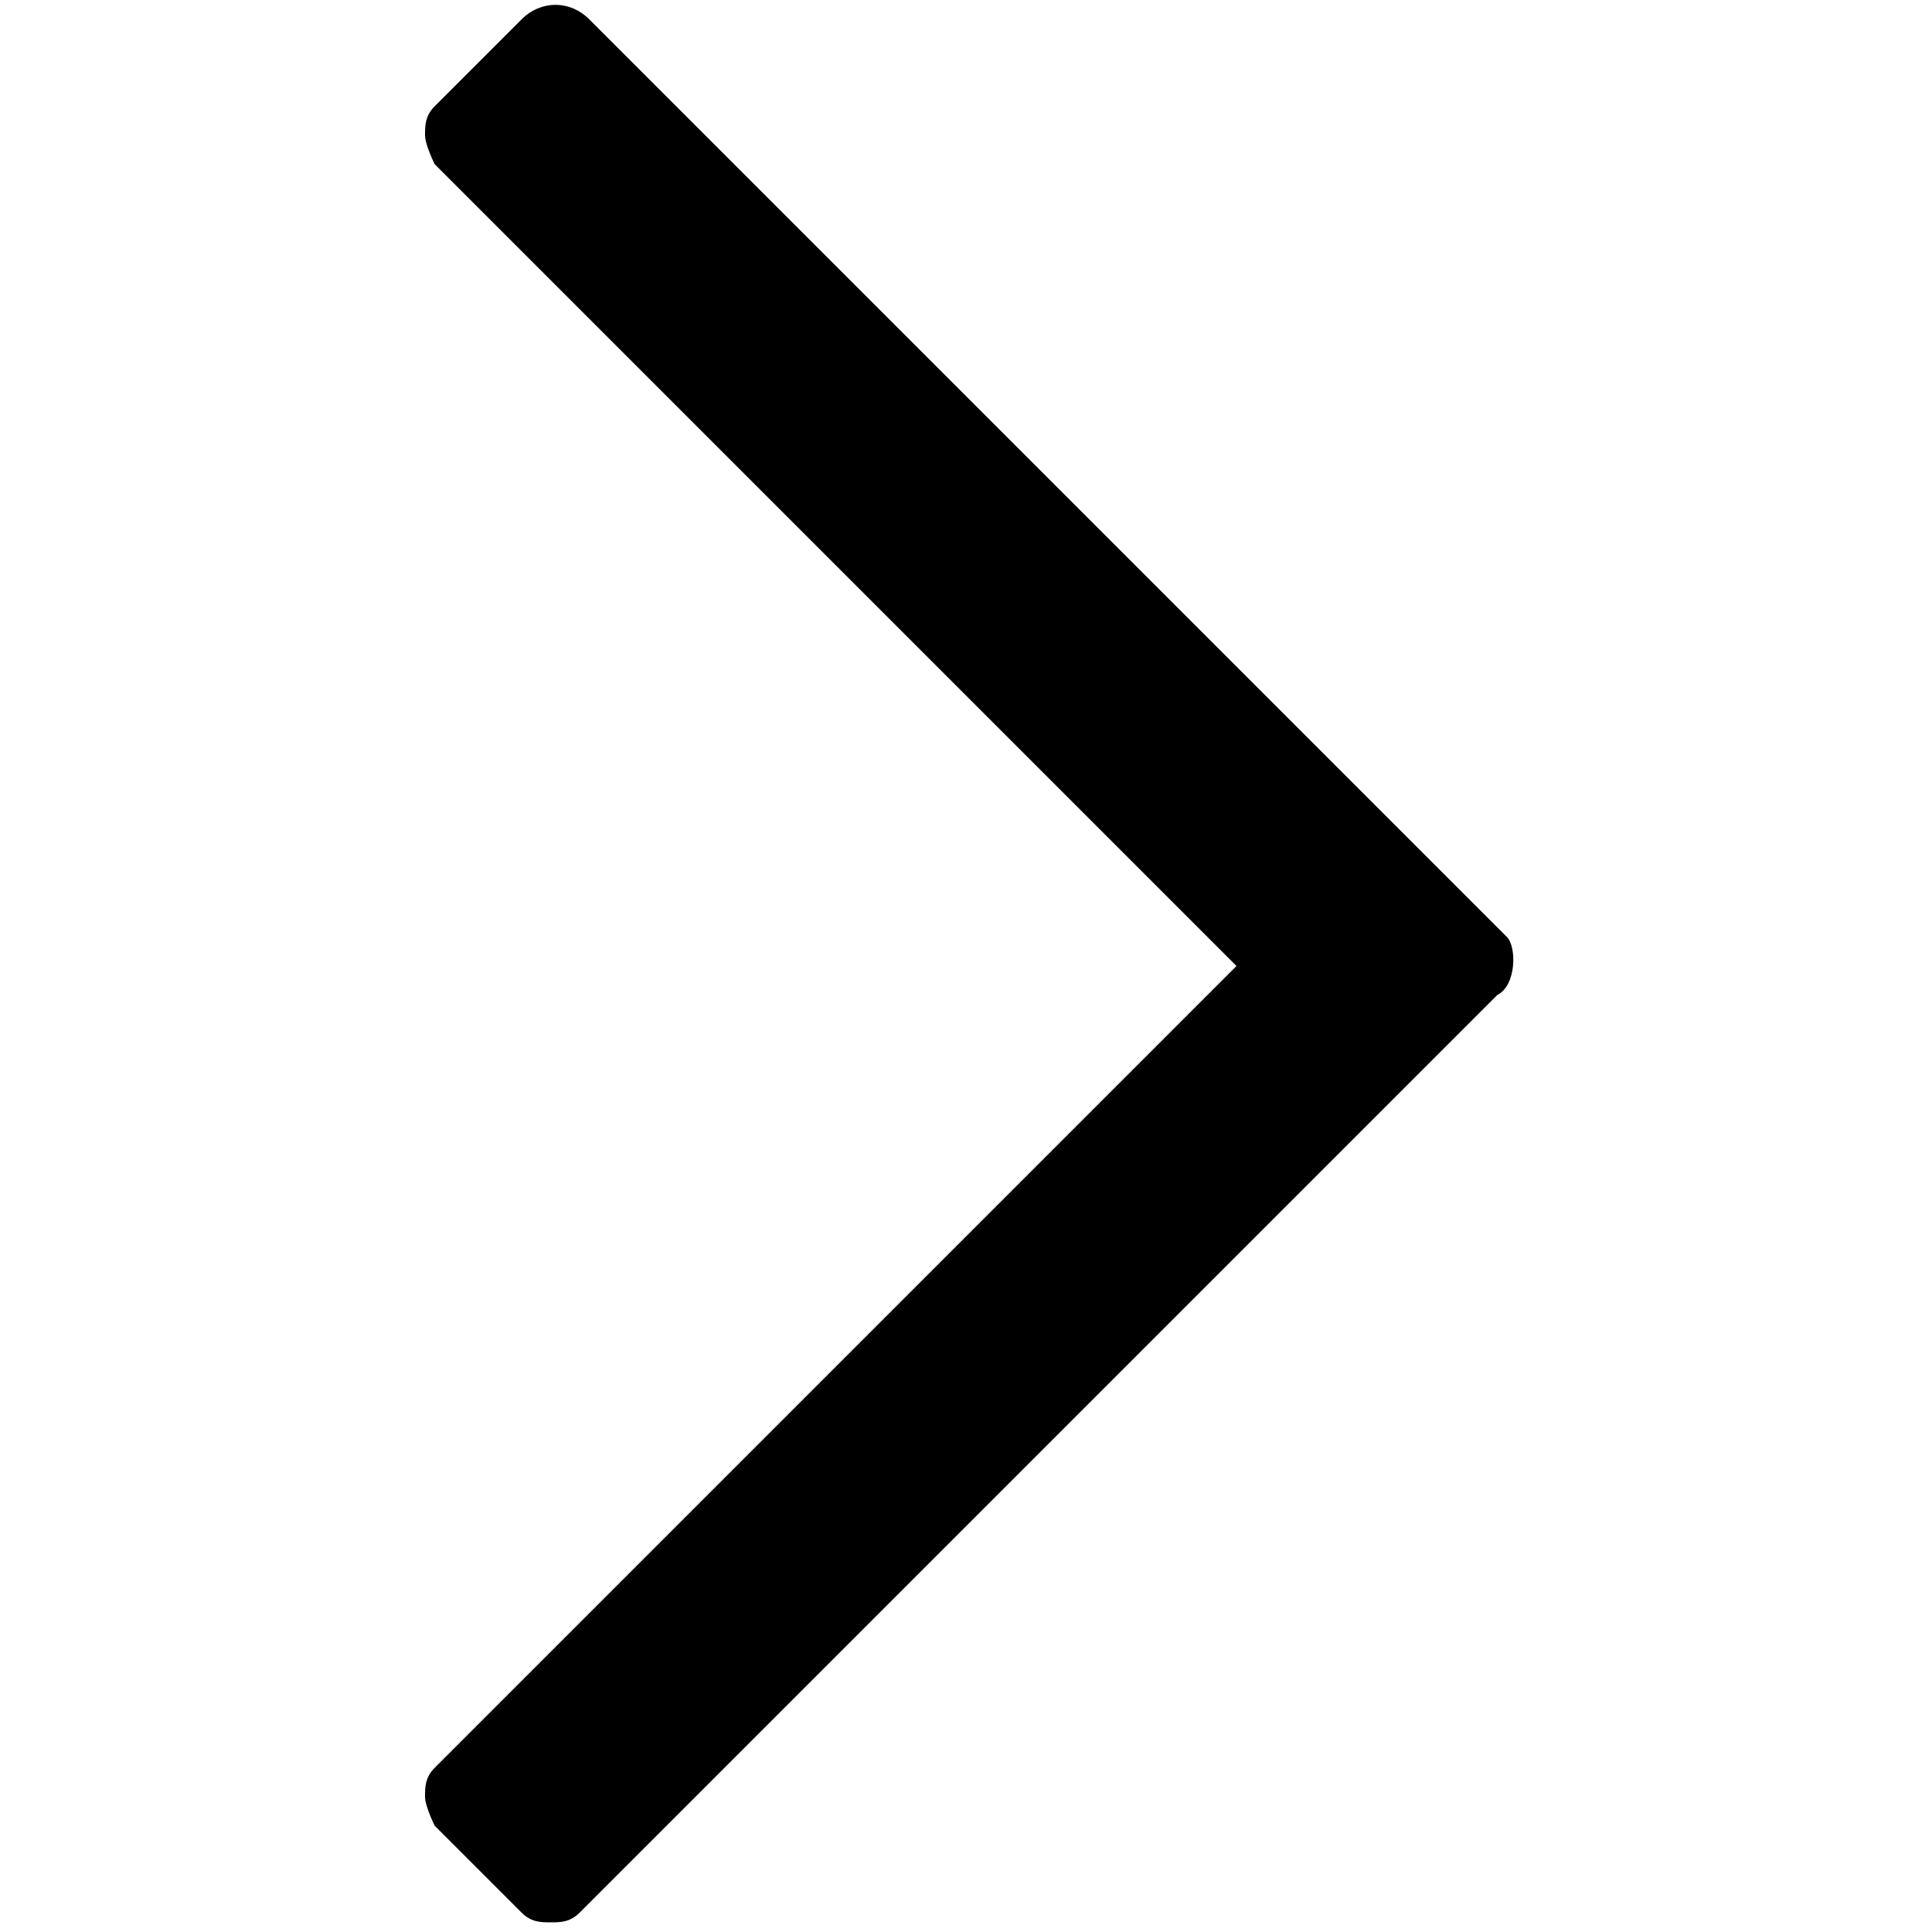 <?xml version="1.0" encoding="utf-8"?>
<!-- Generator: Adobe Illustrator 19.0.0, SVG Export Plug-In . SVG Version: 6.00 Build 0)  -->
<svg version="1.1" id="Layer_1" xmlns="http://www.w3.org/2000/svg" xmlns:xlink="http://www.w3.org/1999/xlink" x="0px" y="0px"
	 viewBox="-489 391 20 20" style="enable-background:new -489 391 20 20;" xml:space="preserve">
<style type="text/css">
	.st0{fill:#000;}
</style>
<g>
	<path class="st0" d="M-473.4,400.7l-9.5-9.5c-0.2-0.2-0.5-0.2-0.7,0l-0.9,0.9c-0.1,0.1-0.1,0.2-0.1,0.3c0,0.1,0.1,0.3,0.1,0.3
		l8.3,8.3l-8.3,8.3c-0.1,0.1-0.1,0.2-0.1,0.3c0,0.1,0.1,0.3,0.1,0.3l0.9,0.9c0.1,0.1,0.2,0.1,0.3,0.1c0.1,0,0.2,0,0.3-0.1l9.5-9.5
		C-473.3,401.2-473.3,400.8-473.4,400.7L-473.4,400.7z"/>
</g>
</svg>
